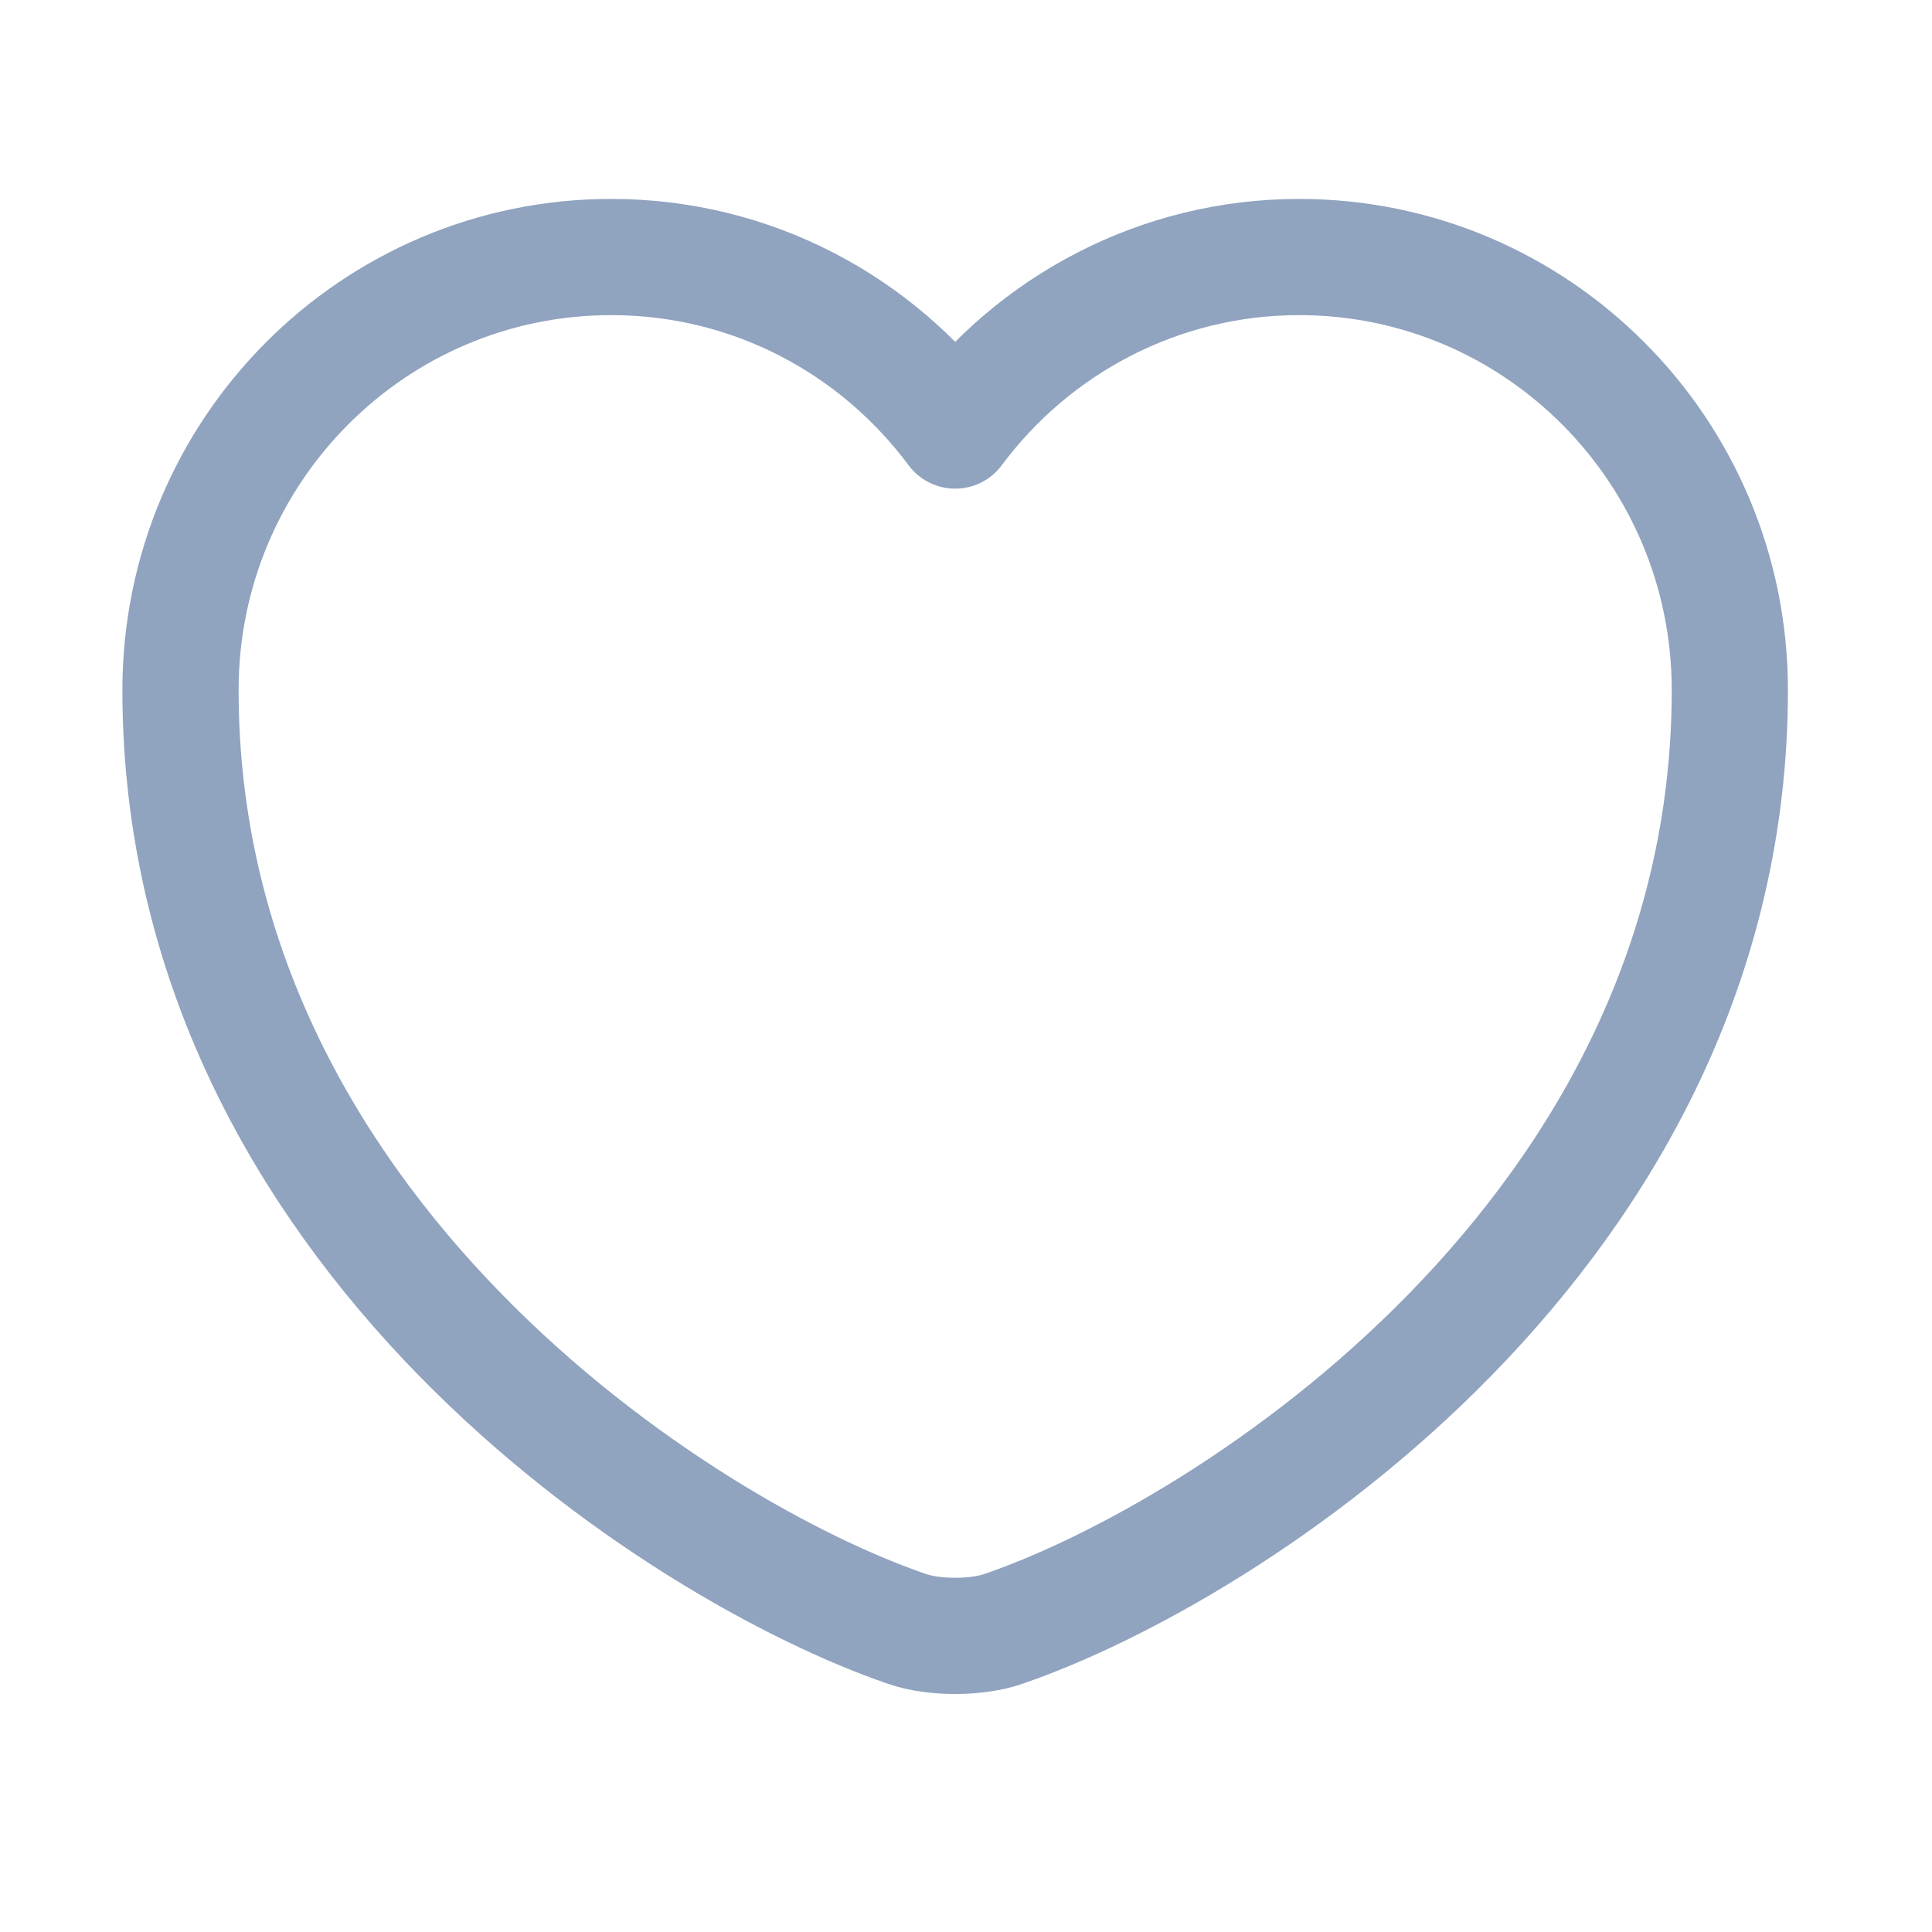 <svg width="28" height="28" viewBox="0 0 28 28" fill="none" xmlns="http://www.w3.org/2000/svg">
<path d="M14.539 23.608C14.157 23.742 13.529 23.742 13.147 23.608C9.891 22.496 2.616 17.86 2.616 10.001C2.616 6.532 5.412 3.725 8.858 3.725C10.902 3.725 12.709 4.713 13.843 6.24C14.977 4.713 16.796 3.725 18.828 3.725C22.274 3.725 25.07 6.532 25.07 10.001C25.07 17.86 17.795 22.496 14.539 23.608Z" stroke="#90A3BF" stroke-width="1.684" stroke-linecap="round" stroke-linejoin="round"/>
</svg>
